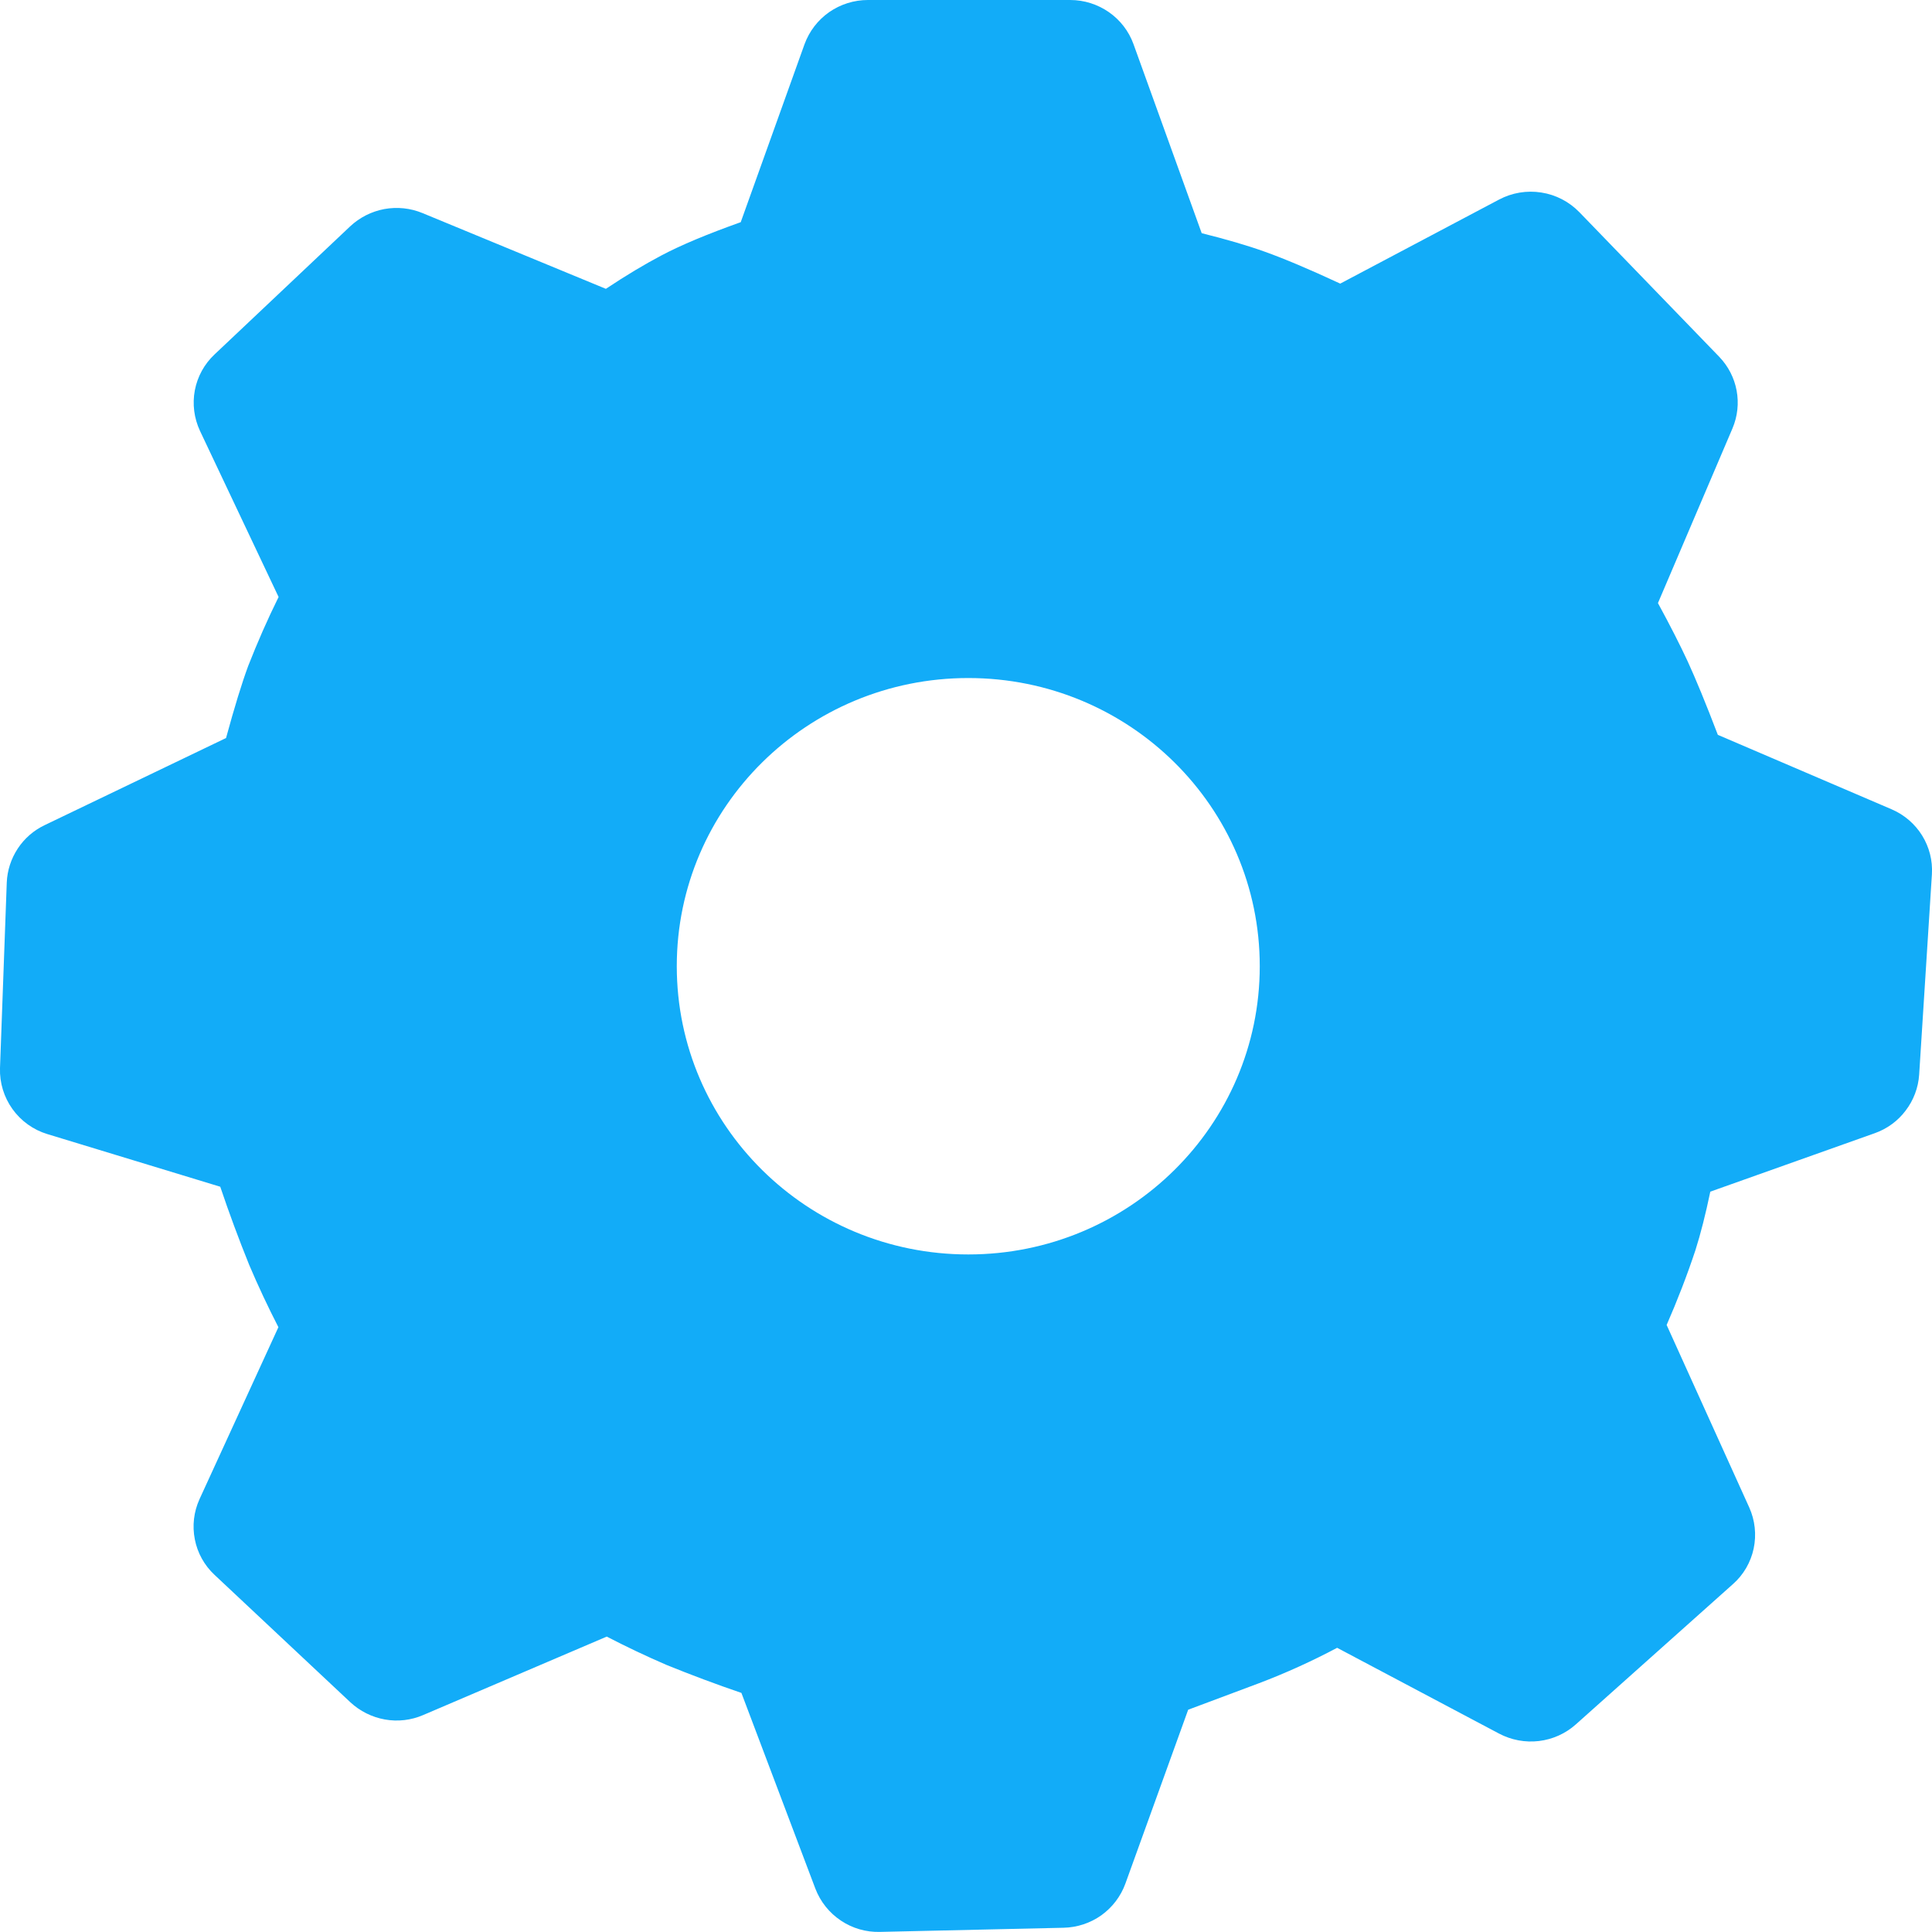 <svg width="20" height="20" viewBox="0 0 20 20" fill="none" xmlns="http://www.w3.org/2000/svg">
<path id="Vector" d="M11.078 1.82508e-06C11.372 1.82508e-06 11.635 0.183 11.734 0.457L12.44 2.414C12.693 2.477 12.91 2.54 13.094 2.606C13.295 2.678 13.554 2.787 13.874 2.936L15.518 2.066C15.652 1.995 15.806 1.969 15.956 1.993C16.106 2.016 16.244 2.088 16.35 2.197L17.796 3.692C17.988 3.891 18.042 4.182 17.934 4.436L17.163 6.243C17.291 6.478 17.393 6.679 17.471 6.847C17.555 7.03 17.659 7.282 17.783 7.607L19.58 8.377C19.85 8.492 20.017 8.762 19.999 9.051L19.867 11.126C19.858 11.26 19.809 11.39 19.727 11.497C19.646 11.605 19.534 11.686 19.407 11.731L17.705 12.336C17.656 12.571 17.605 12.772 17.551 12.942C17.464 13.204 17.364 13.462 17.253 13.716L18.108 15.605C18.168 15.738 18.184 15.887 18.154 16.03C18.124 16.172 18.049 16.302 17.94 16.398L16.314 17.85C16.207 17.946 16.073 18.006 15.931 18.023C15.789 18.04 15.645 18.013 15.518 17.946L13.842 17.058C13.58 17.197 13.309 17.32 13.032 17.425L12.3 17.699L11.65 19.499C11.602 19.631 11.515 19.745 11.401 19.827C11.287 19.908 11.15 19.953 11.01 19.956L9.11 19.999C8.966 20.003 8.824 19.962 8.705 19.882C8.585 19.802 8.493 19.687 8.441 19.552L7.675 17.525C7.414 17.436 7.155 17.339 6.899 17.235C6.69 17.145 6.484 17.047 6.281 16.942L4.381 17.754C4.256 17.808 4.118 17.824 3.984 17.8C3.85 17.776 3.726 17.714 3.626 17.621L2.22 16.302C2.116 16.205 2.044 16.076 2.017 15.936C1.989 15.795 2.006 15.65 2.065 15.52L2.882 13.739C2.774 13.529 2.673 13.314 2.58 13.095C2.472 12.828 2.372 12.558 2.28 12.285L0.49 11.74C0.345 11.696 0.218 11.605 0.129 11.481C0.041 11.358 -0.005 11.209 0 11.057L0.07 9.136C0.075 9.01 0.115 8.889 0.184 8.784C0.253 8.679 0.349 8.596 0.462 8.542L2.34 7.64C2.427 7.321 2.503 7.073 2.57 6.892C2.665 6.65 2.769 6.412 2.884 6.18L2.07 4.46C2.009 4.329 1.99 4.182 2.017 4.04C2.044 3.898 2.115 3.769 2.22 3.67L3.624 2.344C3.723 2.251 3.846 2.189 3.979 2.164C4.112 2.14 4.249 2.154 4.374 2.206L6.272 2.99C6.482 2.85 6.672 2.737 6.844 2.646C7.049 2.537 7.323 2.423 7.668 2.3L8.328 0.459C8.377 0.324 8.466 0.208 8.583 0.126C8.701 0.044 8.841 -0 8.984 1.82508e-06H11.078ZM10.024 7.019C8.357 7.019 7.006 8.354 7.006 10.002C7.006 11.65 8.357 12.986 10.024 12.986C11.69 12.986 13.041 11.65 13.041 10.002C13.041 8.354 11.691 7.019 10.024 7.019Z" fill="#12ACF8"/>
</svg>
